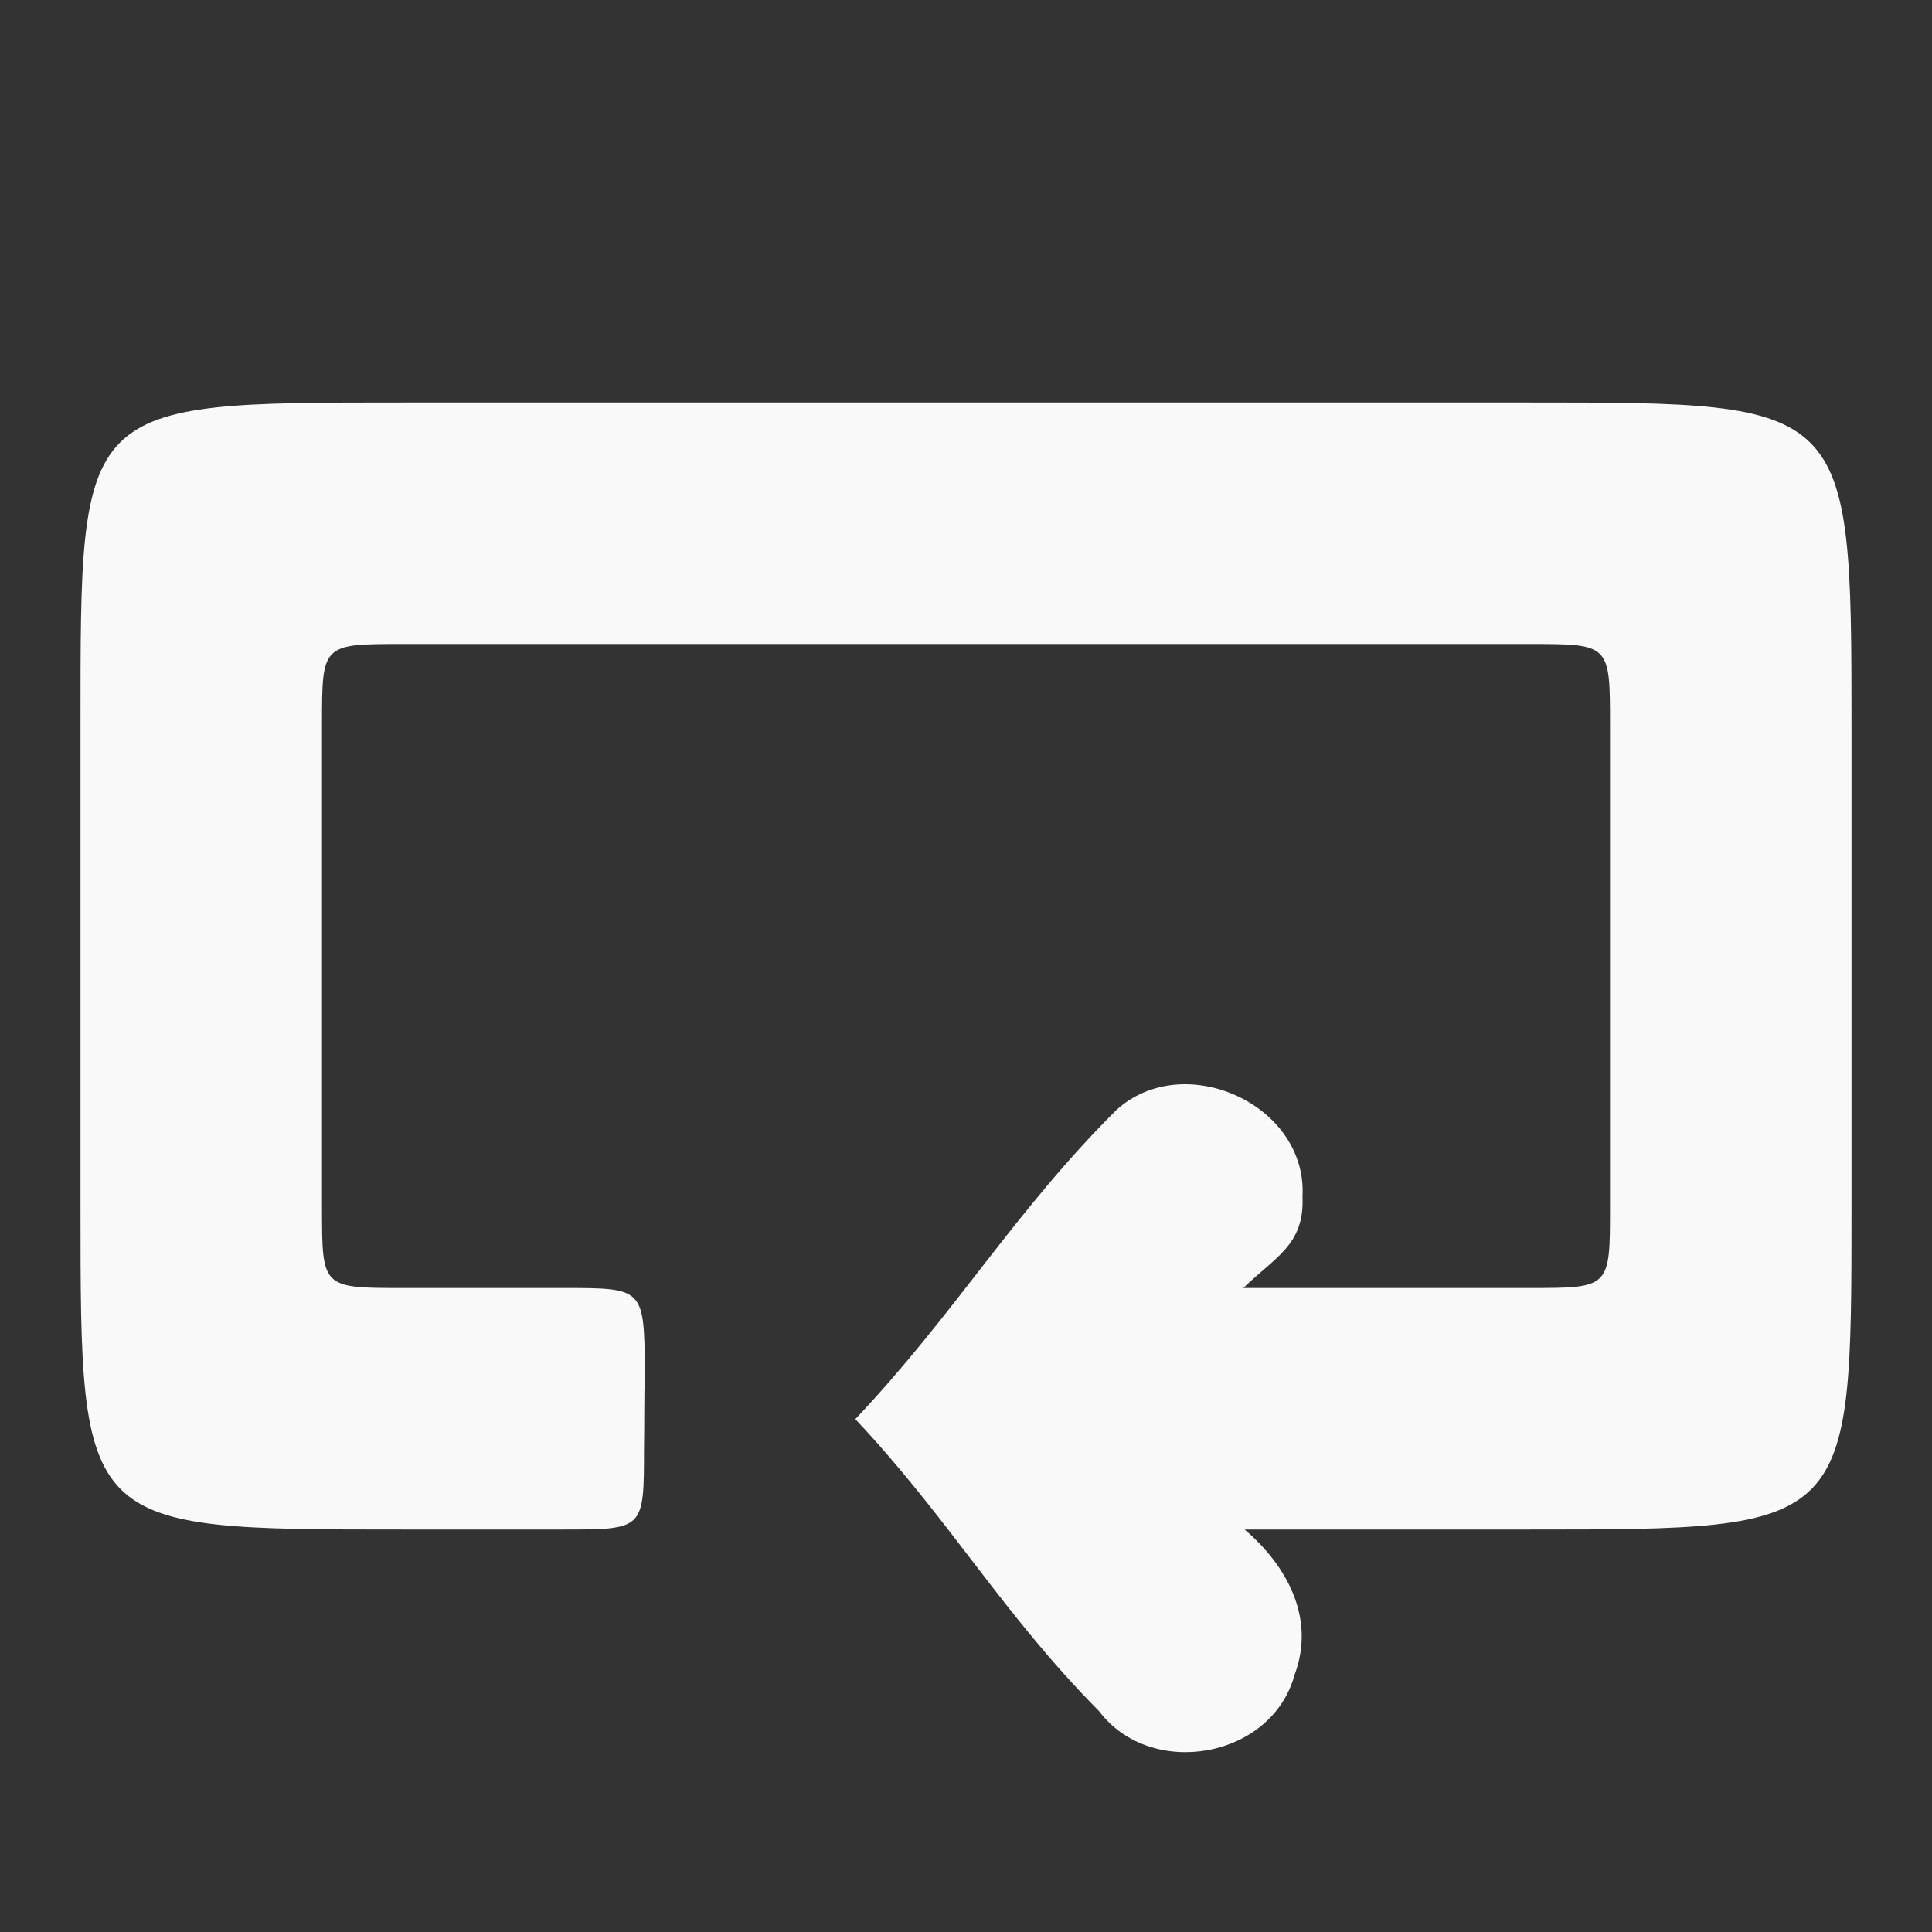 <?xml version="1.0" encoding="UTF-8" standalone="no"?>
<svg
   xmlns:dc="http://purl.org/dc/elements/1.1/"
   xmlns:cc="http://creativecommons.org/ns#"
   xmlns:rdf="http://www.w3.org/1999/02/22-rdf-syntax-ns#"
   xmlns:svg="http://www.w3.org/2000/svg"
   xmlns="http://www.w3.org/2000/svg"
   xmlns:sodipodi="http://sodipodi.sourceforge.net/DTD/sodipodi-0.dtd"
   xmlns:inkscape="http://www.inkscape.org/namespaces/inkscape"
   width="48"
   height="48"
   viewBox="0 0 48 48"
   id="svg4167"
   version="1.1"
   inkscape:version="0.48.4 r9939"
   sodipodi:docname="media-playlist-repeat.svg">
  <rect x="0" y="0" width="48" height="48" fill="#333333" stroke="none"/>
  <defs
     id="defs4175" />
  <sodipodi:namedview
     pagecolor="#f9f9f9"
     bordercolor="#f9f9f9"
     borderopacity="1"
     objecttolerance="10"
     gridtolerance="10"
     guidetolerance="10"
     inkscape:pageopacity="0"
     inkscape:pageshadow="2"
     inkscape:window-width="640"
     inkscape:window-height="480"
     id="namedview4173"
     showgrid="false"
     inkscape:zoom="4.9166667"
     inkscape:cx="24"
     inkscape:cy="24"
     inkscape:window-x="0"
     inkscape:window-y="0"
     inkscape:window-maximized="0"
     inkscape:current-layer="svg4167" />
  <path
     style="fill:#f9f9f9;fill-opacity:1"
     inkscape:connector-curvature="0"
     id="path4171"
     d="m 10,10 28,0 c 7.938,0 8,0 8,8 l 0,12 c 0,8 0,8 -8,8 -4,0 -4,0 -7.078,0 1.035,0.883 1.777,2.191 1.238,3.621 -0.574,2.074 -3.57,2.594 -4.855,0.891 -2.395,-2.414 -3.723,-4.777 -6.055,-7.254 2.473,-2.613 3.93,-5.129 6.473,-7.668 1.672,-1.543 4.77,-0.156 4.637,2.145 C 32.414,30.934 31.668,31.238 30.891,32 34,32 34,32 38,32 c 2,0 2,0 2,-2 l 0,-12 c 0,-2 0,-2 -2,-2 -6.305,0 -28,0 -28,0 -2,0 -2,0 -2,2 l 0,12 c 0,2 0,2 2,2 l 4,0 c 2,0 2,0 2.023,2.059 C 16,34.703 16.012,35.379 16,36 c 0,2 0,2 -2,2 l -4,0 C 2,38 2,38 2,30 L 2,18 c 0,-8 -0.062,-8 8,-8 z" />
</svg>
